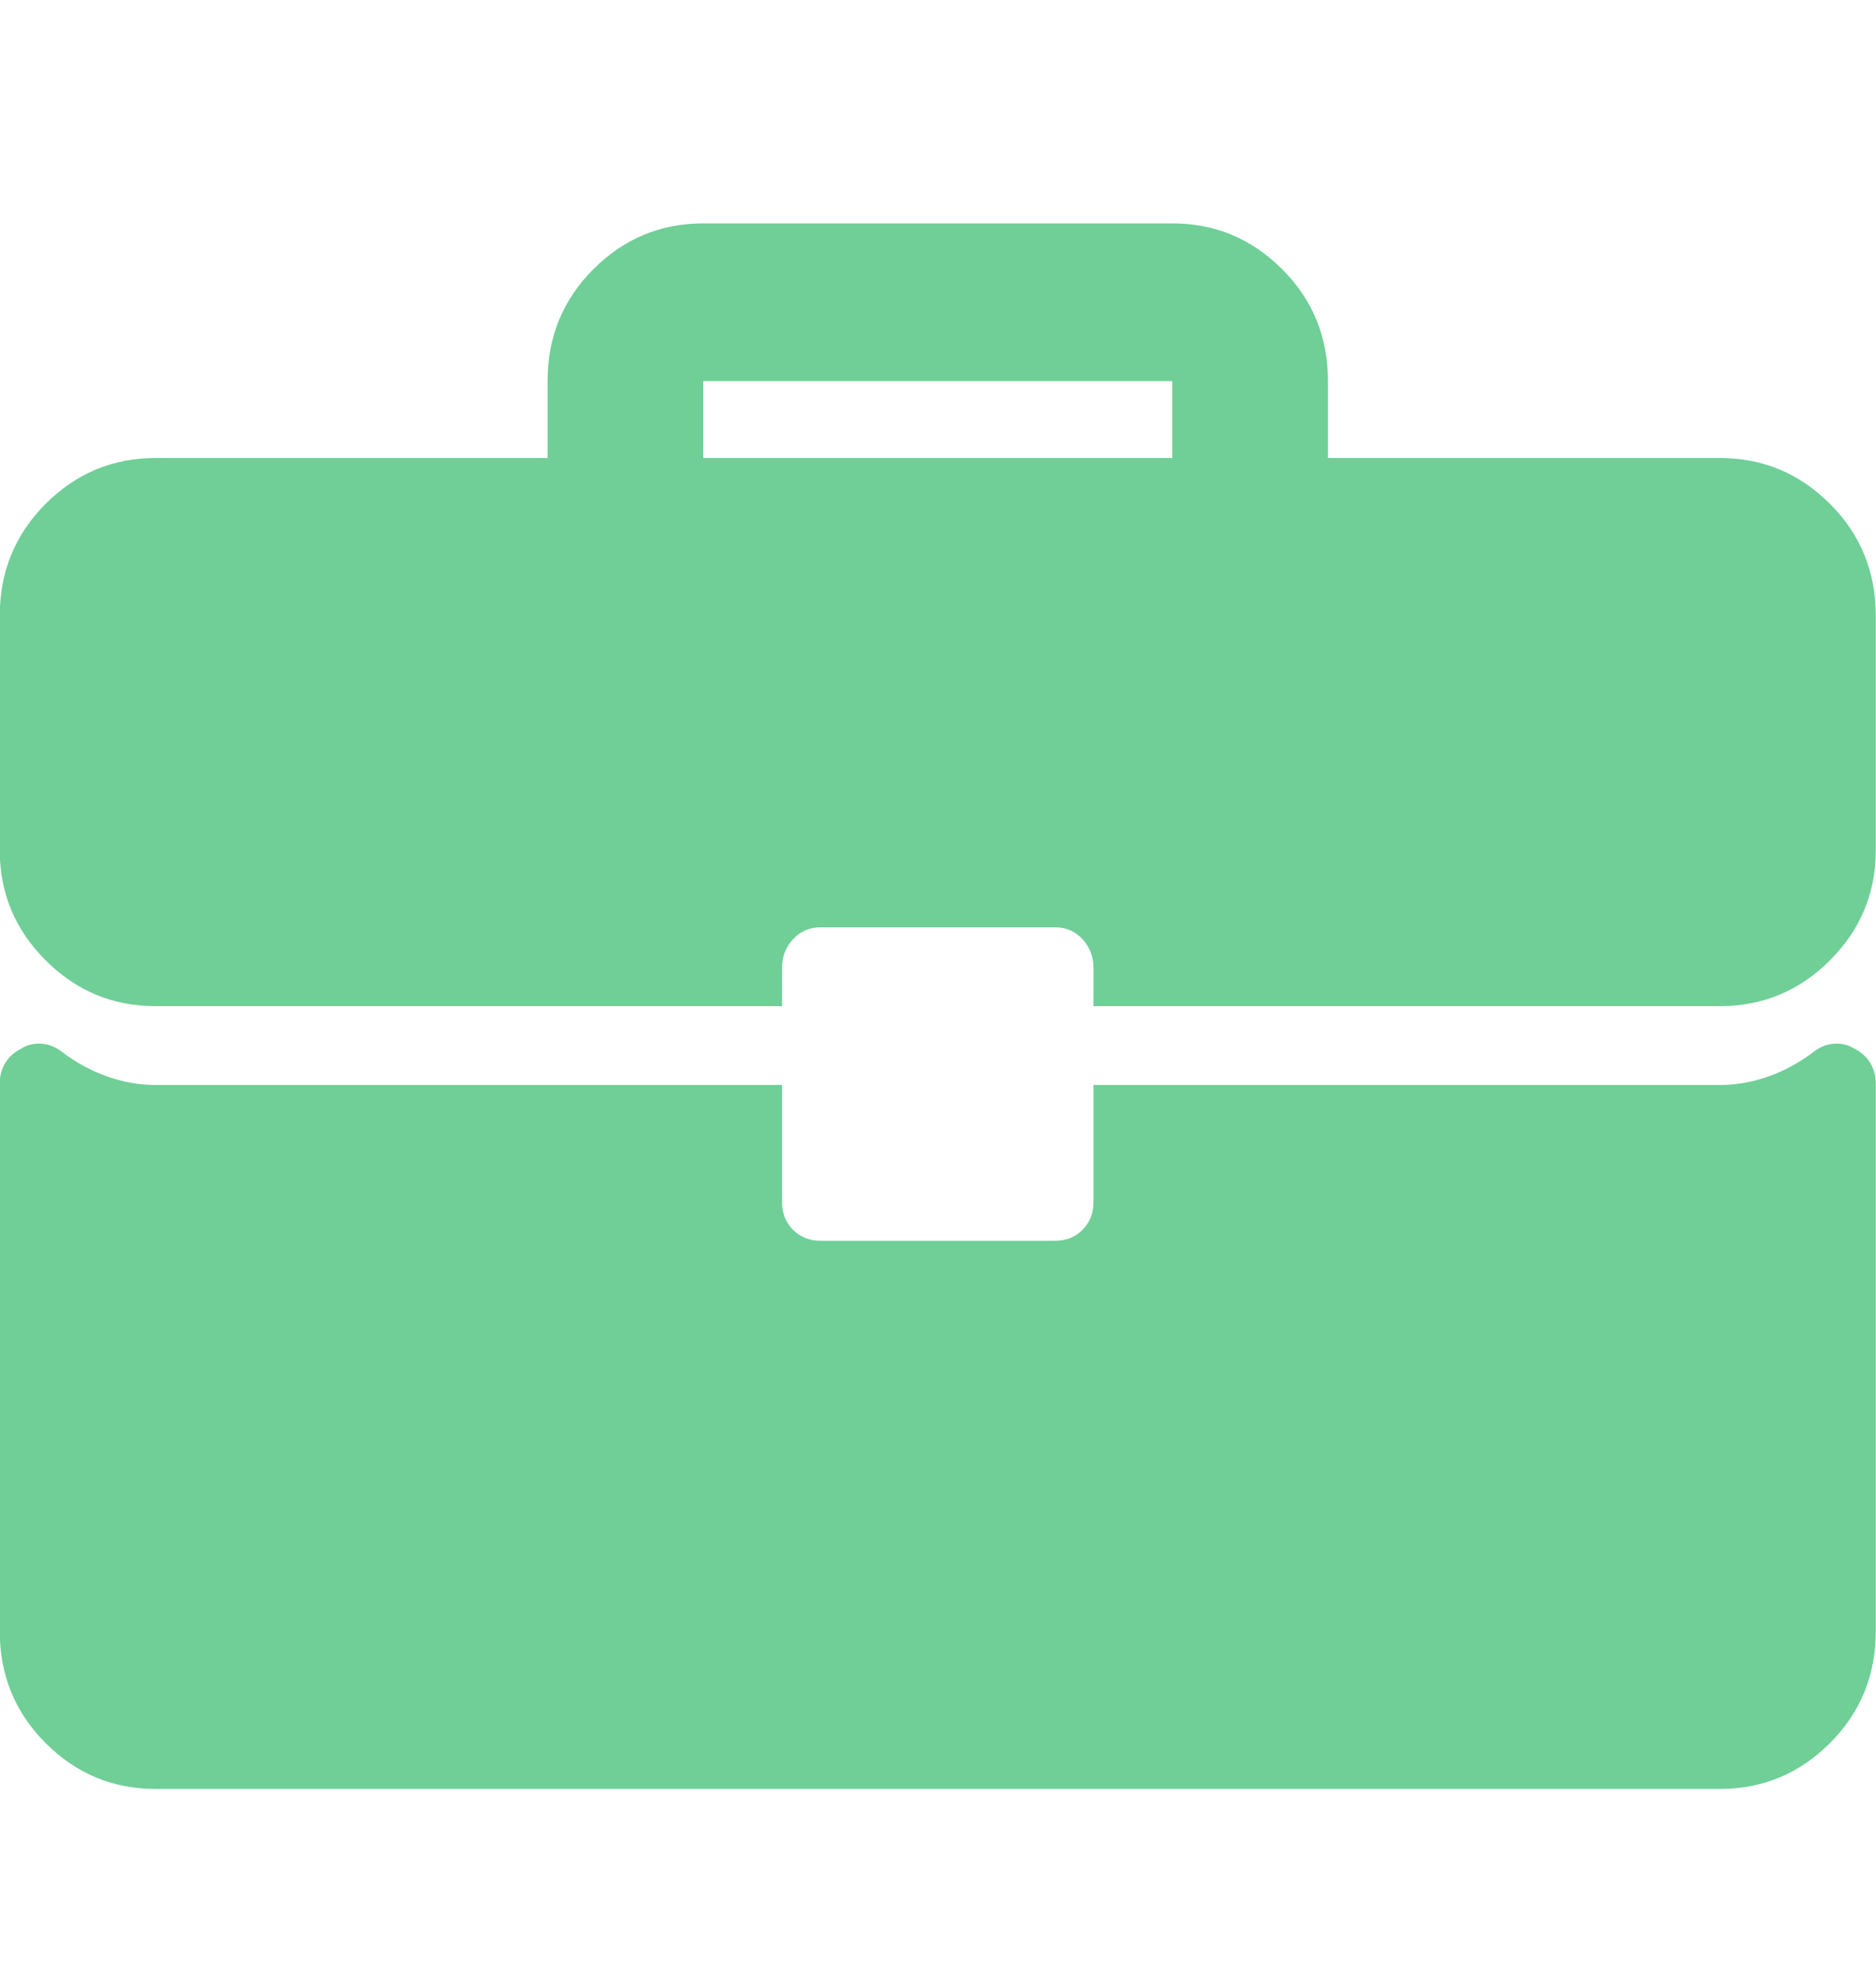 <svg width="40" height="42" viewBox="0 0 40 42" fill="none" xmlns="http://www.w3.org/2000/svg">
<path d="M36.675 9.76H28.315V8.12C28.315 7.182 27.99 6.388 27.339 5.737C26.688 5.086 25.907 4.76 24.995 4.76H14.995C14.084 4.76 13.302 5.086 12.651 5.737C12 6.388 11.675 7.182 11.675 8.12V9.76H3.315C2.404 9.76 1.623 10.086 0.972 10.737C0.321 11.388 -0.005 12.182 -0.005 13.12V18.12C-0.005 19.031 0.321 19.812 0.972 20.463C1.623 21.114 2.404 21.44 3.315 21.44H16.675V20.62C16.675 20.385 16.753 20.183 16.909 20.014C17.065 19.845 17.261 19.76 17.495 19.76H22.495C22.73 19.76 22.925 19.845 23.081 20.014C23.237 20.183 23.315 20.385 23.315 20.62V21.44H36.675C37.586 21.44 38.367 21.114 39.019 20.463C39.67 19.812 39.995 19.031 39.995 18.12V13.12C39.995 12.182 39.67 11.388 39.019 10.737C38.367 10.086 37.586 9.76 36.675 9.76ZM24.995 9.76H14.995V8.12H24.995V9.76ZM39.526 22.338C39.396 22.26 39.253 22.228 39.097 22.241C38.94 22.254 38.797 22.312 38.667 22.417C38.355 22.651 38.029 22.827 37.69 22.944C37.352 23.061 37.013 23.12 36.675 23.12H23.315V25.62C23.315 25.854 23.237 26.049 23.081 26.206C22.925 26.362 22.73 26.44 22.495 26.44H17.495C17.261 26.44 17.065 26.362 16.909 26.206C16.753 26.049 16.675 25.854 16.675 25.62V23.12H3.315C2.977 23.12 2.638 23.061 2.3 22.944C1.961 22.827 1.636 22.651 1.323 22.417C1.193 22.312 1.05 22.254 0.894 22.241C0.737 22.228 0.594 22.26 0.464 22.338C0.308 22.417 0.19 22.521 0.112 22.651C0.034 22.781 -0.005 22.924 -0.005 23.081V34.76C-0.005 35.698 0.321 36.492 0.972 37.143C1.623 37.794 2.404 38.12 3.315 38.12H36.675C37.586 38.12 38.367 37.794 39.019 37.143C39.67 36.492 39.995 35.698 39.995 34.76V23.081C39.995 22.924 39.956 22.781 39.878 22.651C39.8 22.521 39.683 22.417 39.526 22.338Z" fill="#6FCF97"/>
</svg>
